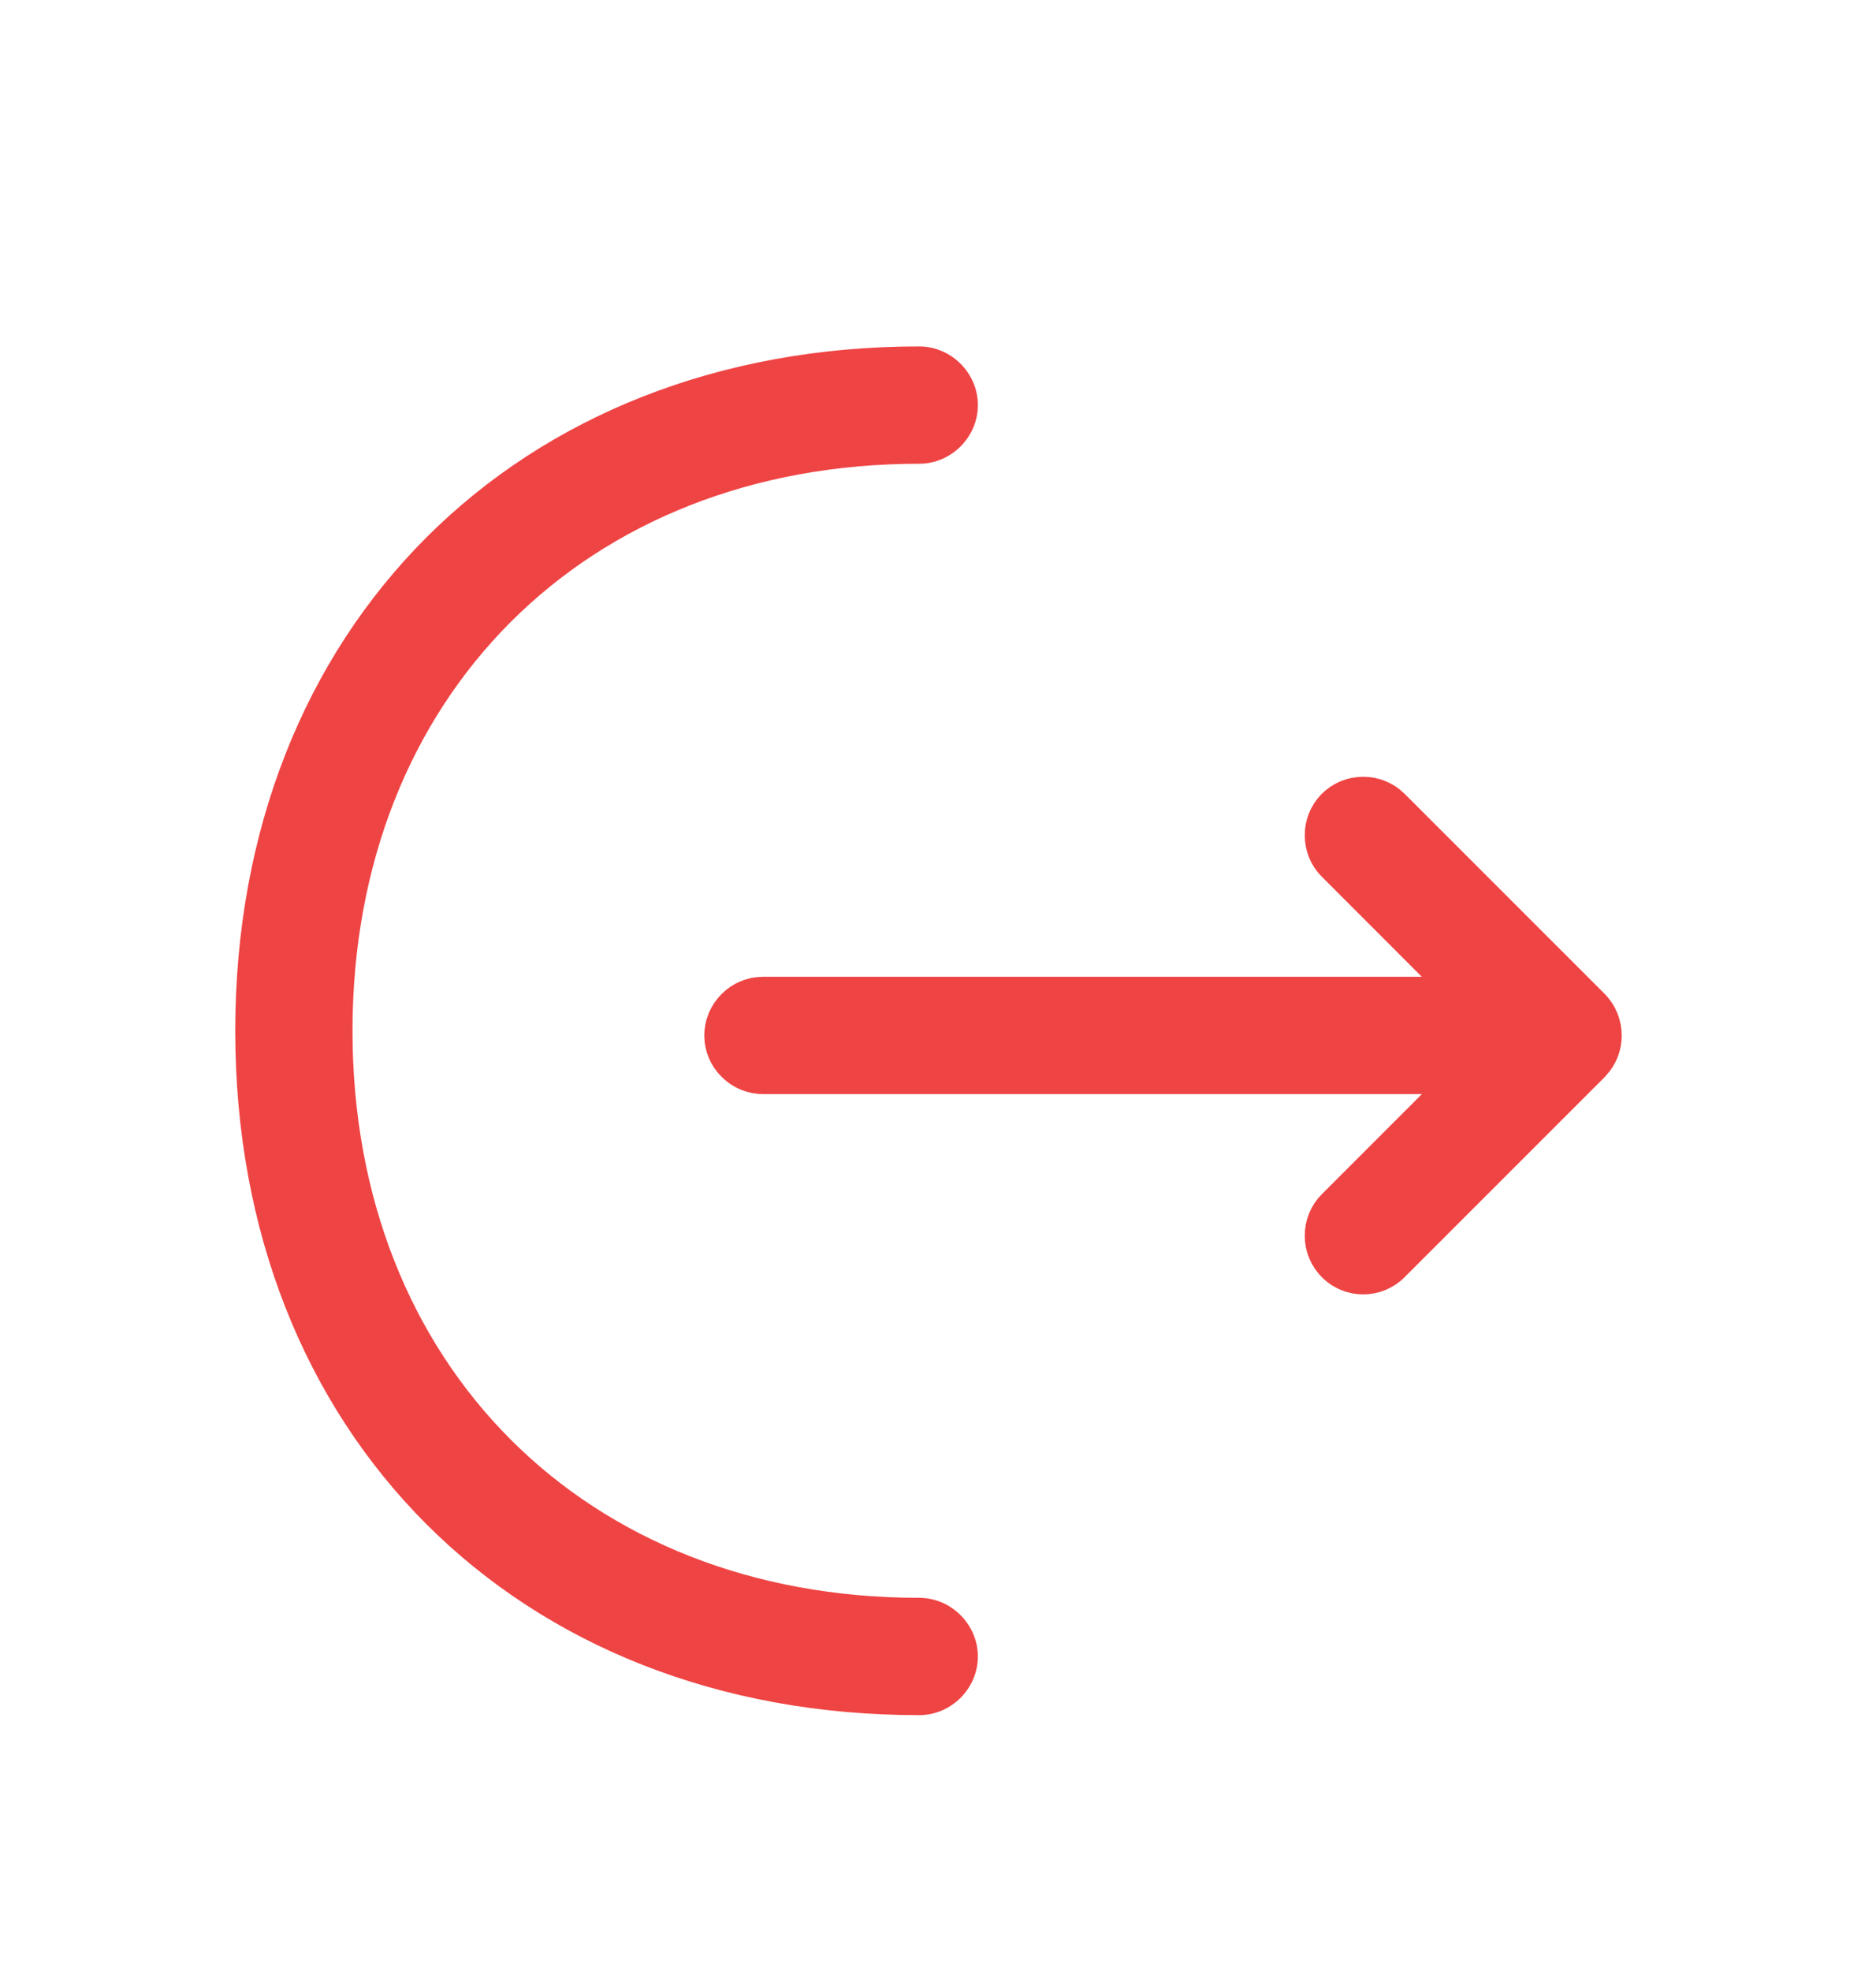 <svg width="20" height="21" viewBox="0 0 20 21" fill="none" xmlns="http://www.w3.org/2000/svg">
<path d="M16.137 11.386L16.49 11.033L16.137 10.679L14.445 8.987C14.423 8.966 14.41 8.935 14.41 8.899C14.41 8.863 14.423 8.833 14.445 8.811C14.466 8.79 14.497 8.776 14.533 8.776C14.569 8.776 14.6 8.79 14.621 8.811L16.755 10.944C16.776 10.966 16.789 10.997 16.789 11.033C16.789 11.069 16.776 11.099 16.755 11.121L14.621 13.254C14.607 13.269 14.592 13.277 14.58 13.282C14.566 13.288 14.551 13.291 14.533 13.291C14.515 13.291 14.5 13.288 14.486 13.282C14.474 13.277 14.46 13.269 14.445 13.254C14.423 13.232 14.41 13.202 14.41 13.166C14.41 13.13 14.423 13.099 14.445 13.078L16.137 11.386Z" fill="#EF4444" stroke="#EF4444"/>
<path d="M16.608 11.157H8.133C8.103 11.157 8.071 11.145 8.046 11.119C8.02 11.094 8.008 11.062 8.008 11.032C8.008 11.002 8.02 10.971 8.046 10.945C8.071 10.919 8.103 10.907 8.133 10.907H16.608C16.638 10.907 16.669 10.919 16.695 10.945C16.721 10.971 16.733 11.002 16.733 11.032C16.733 11.062 16.721 11.094 16.695 11.119C16.669 11.145 16.638 11.157 16.608 11.157Z" fill="#EF4444" stroke="#EF4444"/>
<path d="M9.799 18.274C5.508 18.274 2.508 15.274 2.508 10.983C2.508 6.691 5.508 3.691 9.799 3.691C10.141 3.691 10.425 3.974 10.425 4.316C10.425 4.658 10.141 4.941 9.799 4.941C6.241 4.941 3.758 7.424 3.758 10.983C3.758 14.541 6.241 17.024 9.799 17.024C10.141 17.024 10.425 17.308 10.425 17.649C10.425 17.991 10.141 18.274 9.799 18.274Z" fill="#EF4444"/>
</svg>
